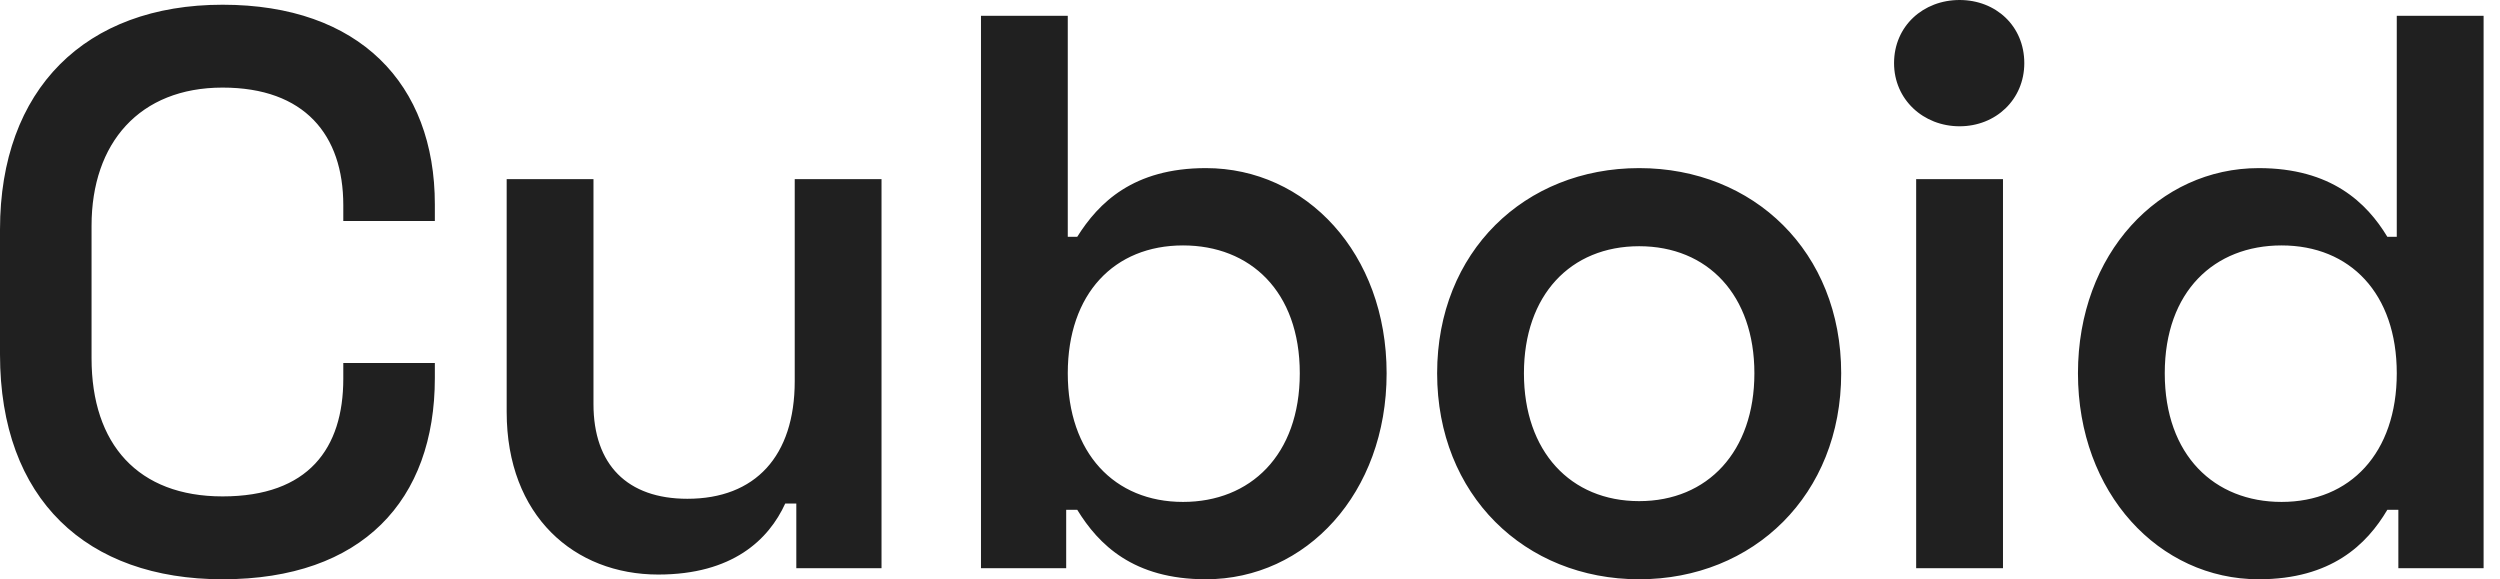 <svg width="82" height="19" viewBox="0 0 82 19" fill="none" xmlns="http://www.w3.org/2000/svg">
<path fill-rule="evenodd" clip-rule="evenodd" d="M64.274 4.142C65.465 4.142 66.397 3.262 66.397 2.071C66.397 0.854 65.465 0 64.274 0C63.083 0 62.125 0.854 62.125 2.071C62.125 3.262 63.083 4.142 64.274 4.142ZM14.263 12.399C14.263 16.411 11.882 19 7.3 19C2.847 19 0 16.386 0 11.623V7.533C0 2.925 2.796 0.155 7.3 0.155C11.778 0.155 14.263 2.744 14.263 6.704V7.248H11.26V6.73C11.26 4.426 9.992 2.873 7.3 2.873C4.582 2.873 3.003 4.685 3.003 7.403V11.752C3.003 14.574 4.53 16.282 7.3 16.282C10.121 16.282 11.26 14.703 11.26 12.425V11.907H14.263V12.399ZM25.756 16.515C25.212 17.706 24.022 18.845 21.589 18.845C18.845 18.845 16.619 16.929 16.619 13.512V5.876H19.466V13.253C19.466 15.247 20.579 16.36 22.546 16.36C24.773 16.36 26.067 14.962 26.067 12.503V5.876H28.914V18.638H26.119V16.515H25.756ZM39.553 19C42.841 19 45.481 16.178 45.481 12.244C45.481 8.309 42.841 5.514 39.553 5.514C37.172 5.514 36.033 6.653 35.334 7.766H35.023V0.518H32.176V18.638H34.971V16.722H35.334C36.033 17.861 37.172 19 39.553 19ZM35.023 12.244C35.023 14.858 36.55 16.463 38.803 16.463C41.003 16.463 42.633 14.936 42.633 12.244C42.633 9.552 41.003 8.05 38.803 8.05C36.55 8.05 35.023 9.629 35.023 12.244ZM53.764 19C57.518 19 60.391 16.23 60.391 12.244C60.391 8.257 57.518 5.514 53.764 5.514C50.011 5.514 47.138 8.257 47.138 12.244C47.138 16.23 50.011 19 53.764 19ZM49.985 12.244C49.985 14.806 51.512 16.437 53.764 16.437C56.016 16.437 57.544 14.806 57.544 12.244C57.544 9.681 56.016 8.076 53.764 8.076C51.512 8.076 49.985 9.681 49.985 12.244ZM65.698 5.876V18.638H62.85V5.876H65.698ZM74.085 19C76.466 19 77.631 17.861 78.304 16.722H78.666V18.638H81.462V0.518H78.614V7.766H78.304C77.631 6.653 76.466 5.514 74.085 5.514C70.823 5.514 68.157 8.309 68.157 12.244C68.157 16.178 70.823 19 74.085 19ZM71.004 12.244C71.004 14.936 72.635 16.463 74.835 16.463C77.087 16.463 78.614 14.858 78.614 12.244C78.614 9.629 77.087 8.05 74.835 8.05C72.635 8.05 71.004 9.552 71.004 12.244Z" fill="#202020"/>
</svg>
